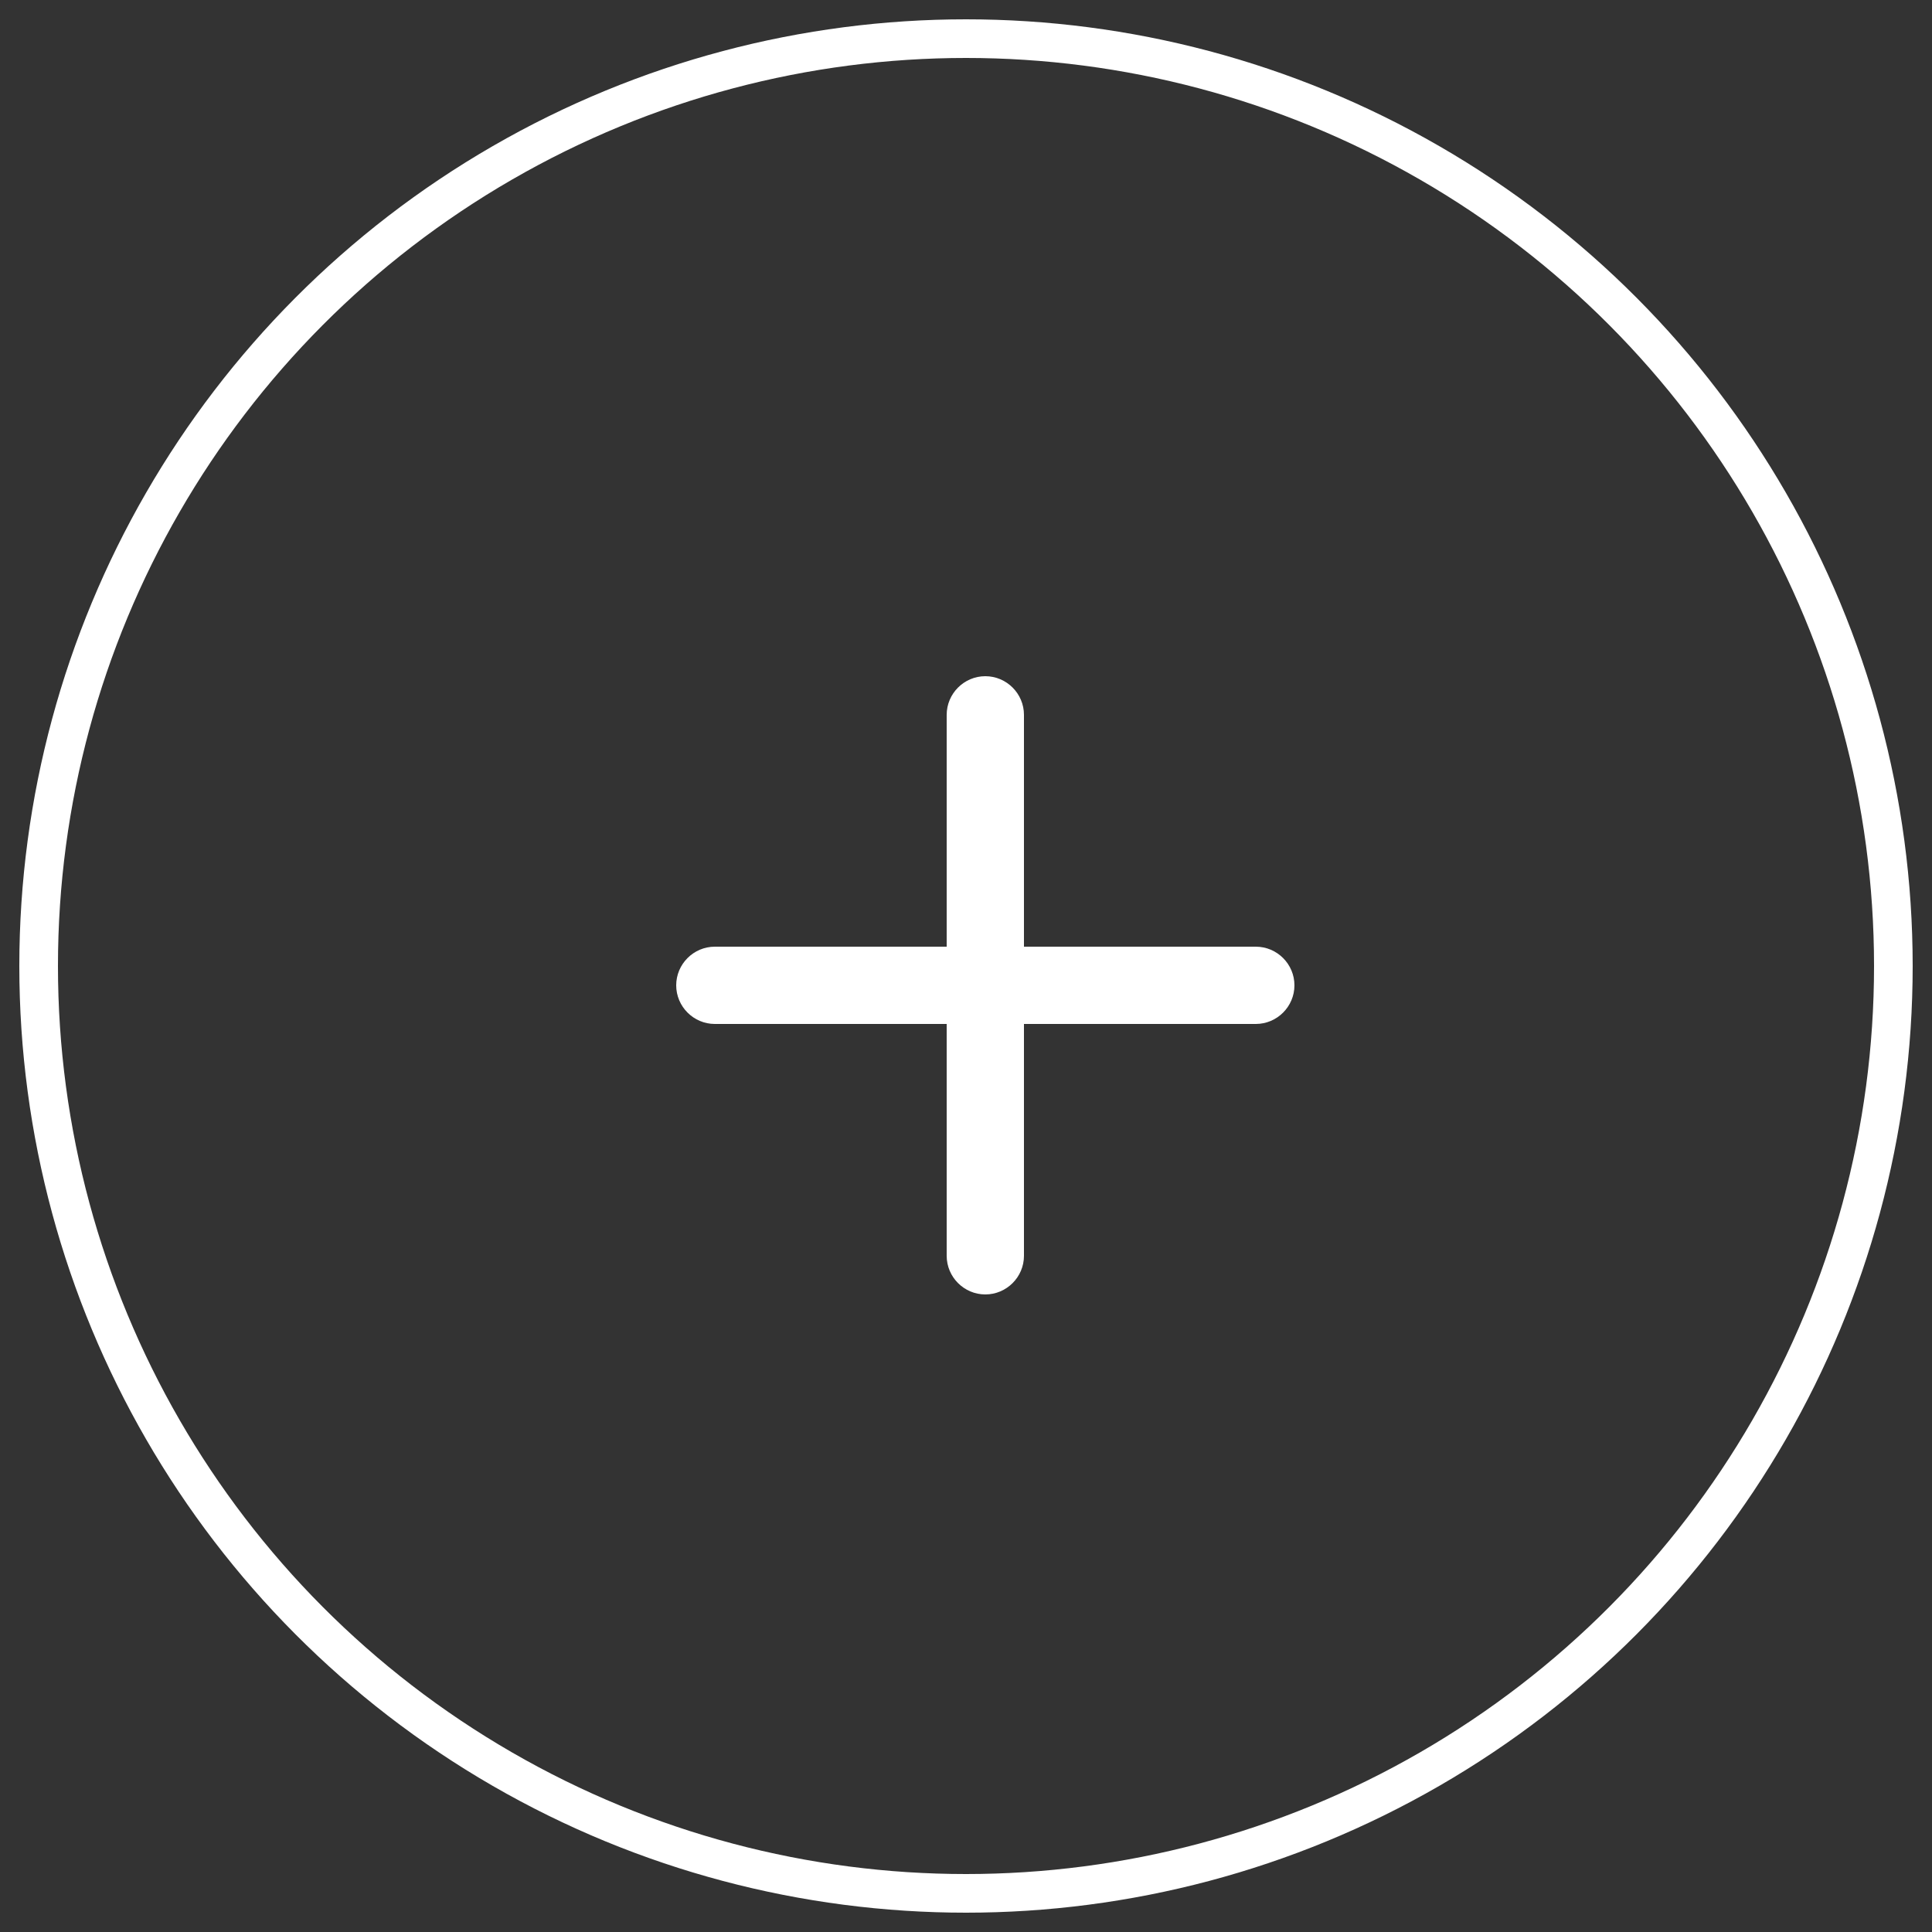 <?xml version="1.0" encoding="utf-8"?>
<!-- Generator: Adobe Illustrator 22.0.1, SVG Export Plug-In . SVG Version: 6.00 Build 0)  -->
<svg version="1.1" id="Layer_1" xmlns="http://www.w3.org/2000/svg" xmlns:xlink="http://www.w3.org/1999/xlink" x="0px" y="0px"
	 viewBox="0 0 100 100" style="enable-background:new 0 0 100 100;" xml:space="preserve">
<rect x="0" y="0" width="100" height="100" fill="#333333" stroke="none"/>
<style type="text/css">
	.st0{clip-path:url(#SVGID_2_);}
	.st1{fill:none;}
	.st2{fill:#FFFFFF;}
</style>
<g>
	<defs>
		<circle id="SVGID_1_" cx="50" cy="50" r="48"/>
	</defs>
	<clipPath id="SVGID_2_">
		<use xlink:href="#SVGID_1_"  style="overflow:visible;opacity:0.5;"/>
	</clipPath>
	<g class="st0">
		<rect x="27" y="27" class="st1" width="48" height="48"/>
		<rect x="3" y="3" class="st1" width="96" height="96"/>
		<g>
			<path class="st2" d="M49,37v28c0,1.1,0.9,2,2,2c1.1,0,2-0.9,2-2V37c0-1.1-0.9-2-2-2C49.9,35,49,35.9,49,37"/>
			<path class="st2" d="M65,49H37c-1.1,0-2,0.9-2,2c0,1.1,0.9,2,2,2h28c1.1,0,2-0.9,2-2C67,49.9,66.1,49,65,49"/>
		</g>
	</g>
	
		<use xlink:href="#SVGID_1_"  style="overflow:visible;opacity:0.5;fill:none;stroke:#FFFFFF;stroke-width:2;stroke-miterlimit:10;"/>
</g>
</svg>
